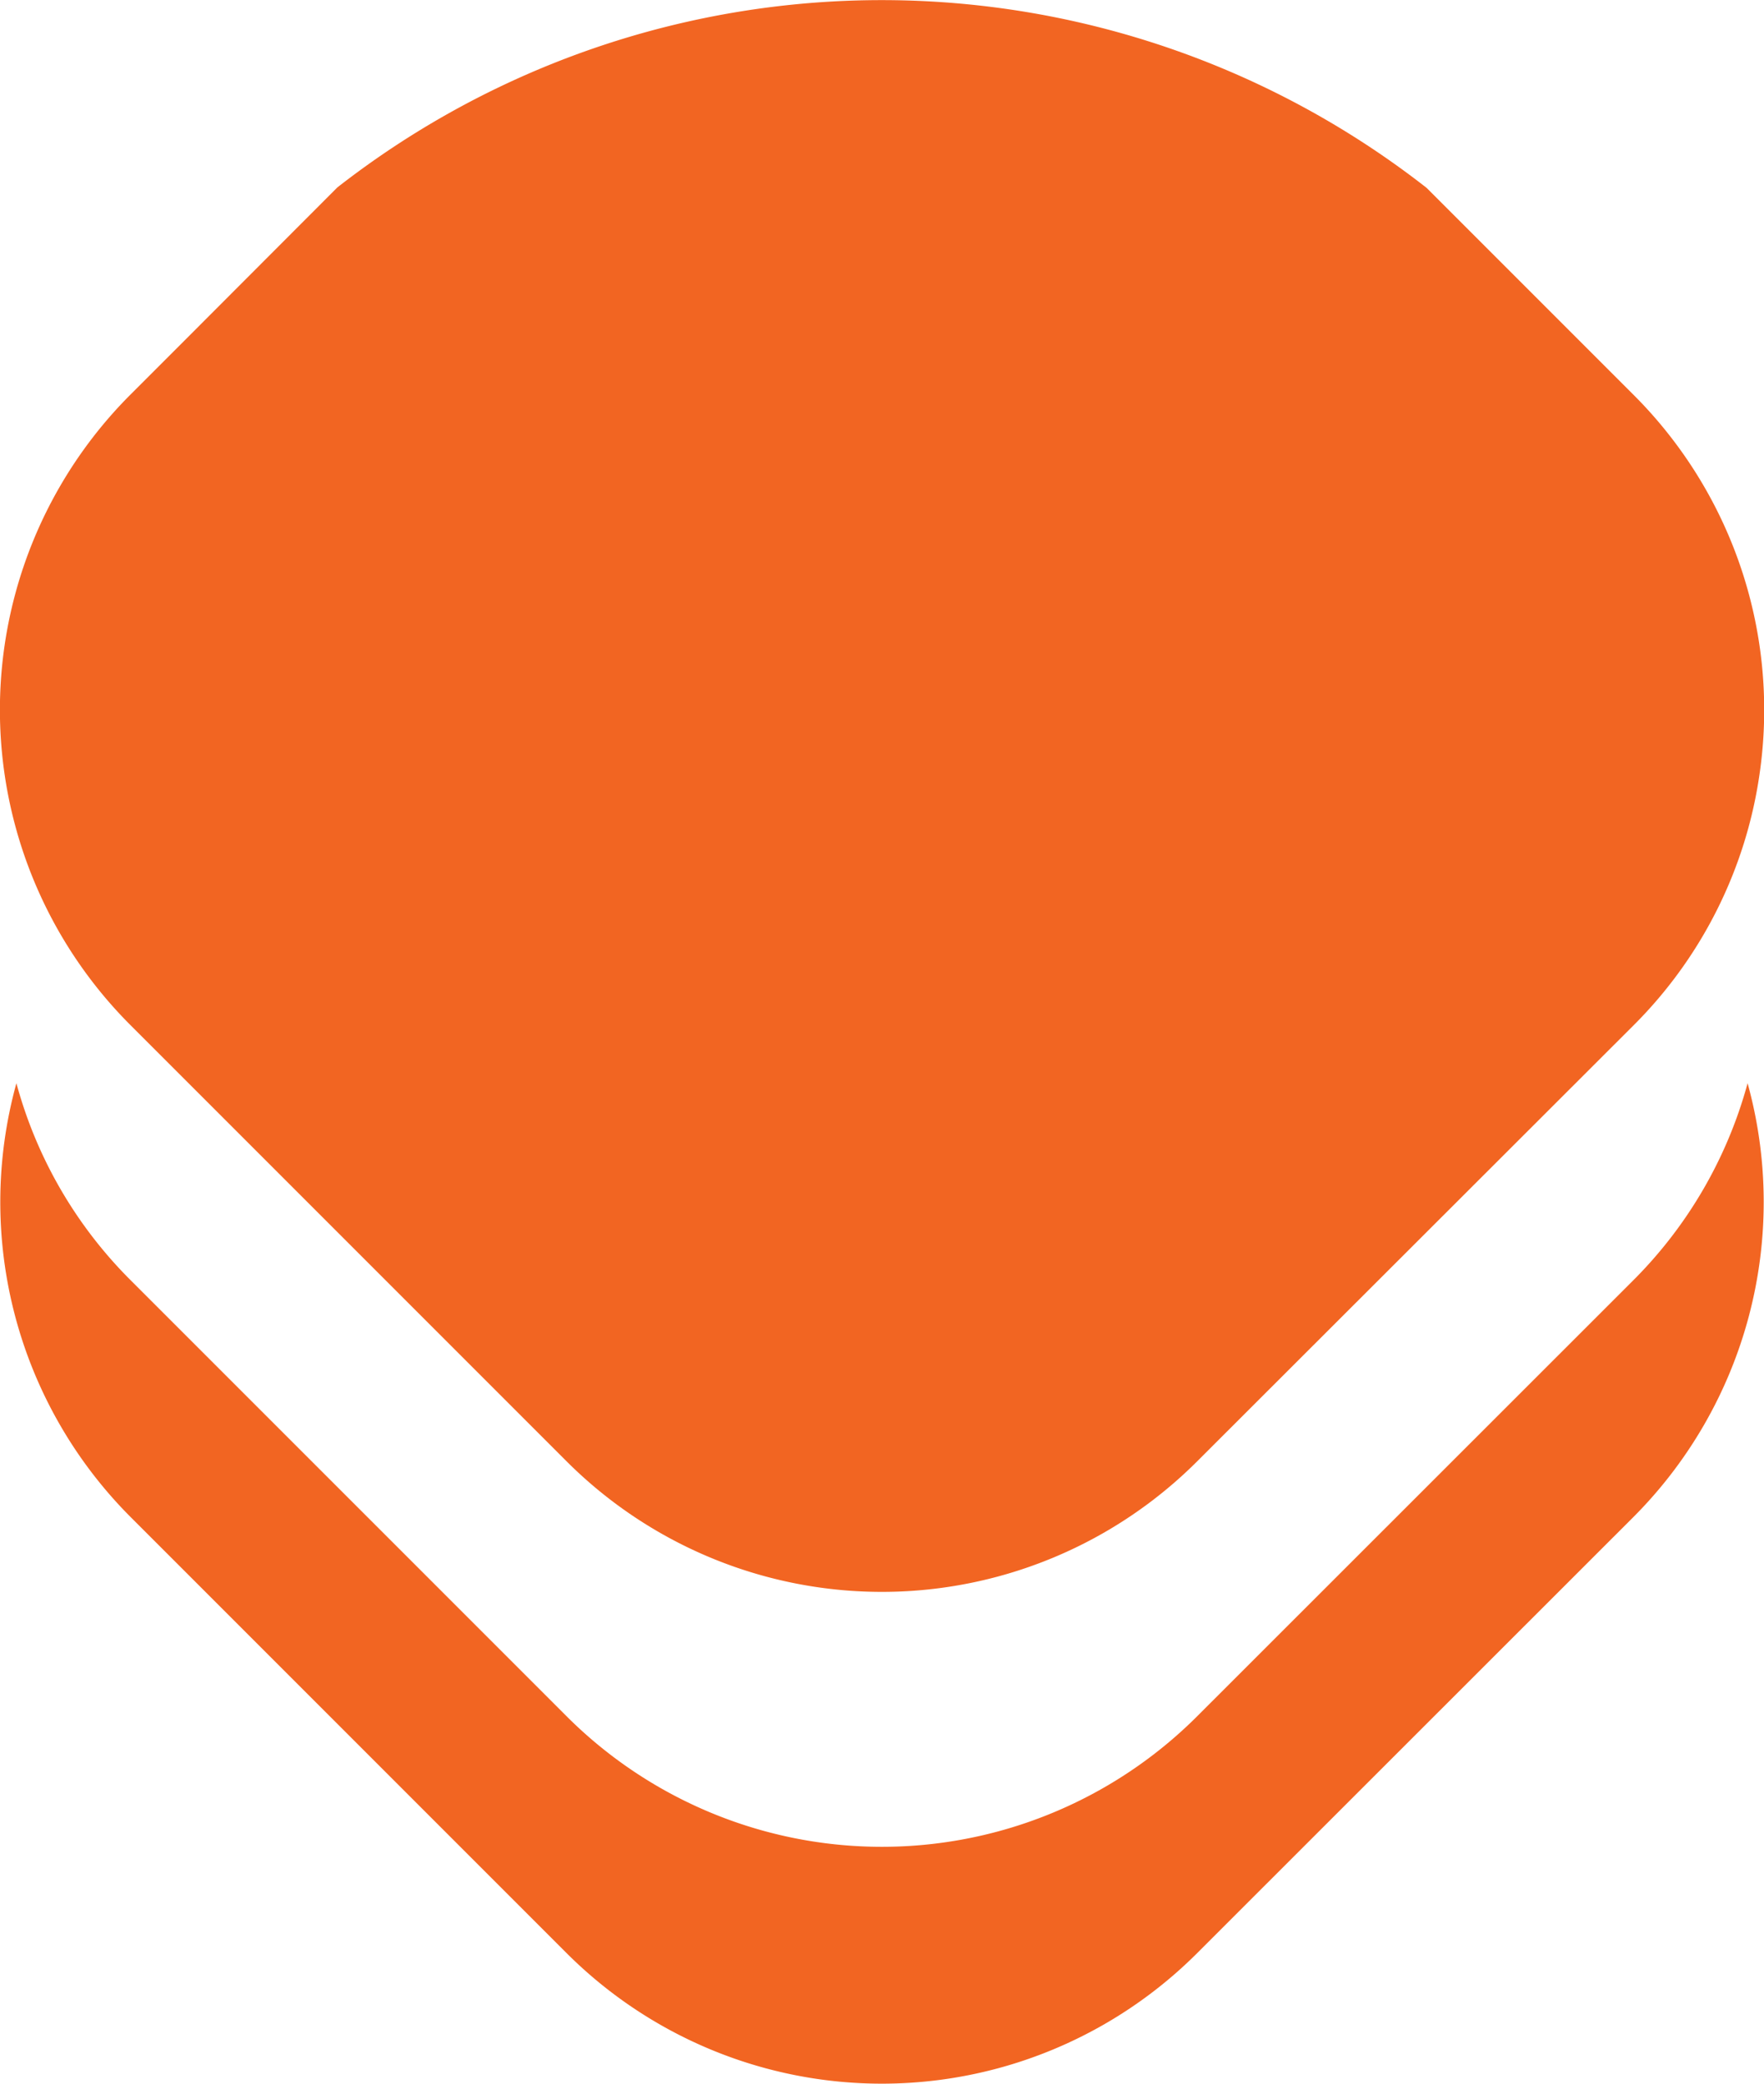 <svg xmlns="http://www.w3.org/2000/svg" viewBox="0 0 74.19 87.62"><defs><style>.cls-1{fill:#f26522;}</style></defs><title>logoff</title><g id="Layer_2" data-name="Layer 2"><g id="Layer_1-2" data-name="Layer 1"><path class="cls-1" d="M68.69,53.84,50.36,72.16a18.76,18.76,0,0,1-26.54,0L5.5,53.84A18.53,18.53,0,0,1,.69,45.55,18.75,18.75,0,0,0,5.5,63.8L23.82,82.12a18.76,18.76,0,0,0,26.54,0L68.69,63.8A18.75,18.75,0,0,0,73.5,45.55,18.62,18.62,0,0,1,68.69,53.84Z"/><path class="cls-1" d="M74,32.57a18.67,18.67,0,0,1-5.3,10.55L50.36,61.44a18.76,18.76,0,0,1-26.54,0L5.5,43.12a18.75,18.75,0,0,1,0-26.54l2.27-2.27,6.42-6.43A37.21,37.21,0,0,1,60,7.9l6.37,6.37,2.31,2.31A18.72,18.72,0,0,1,74,32.57Z"/></g></g></svg>